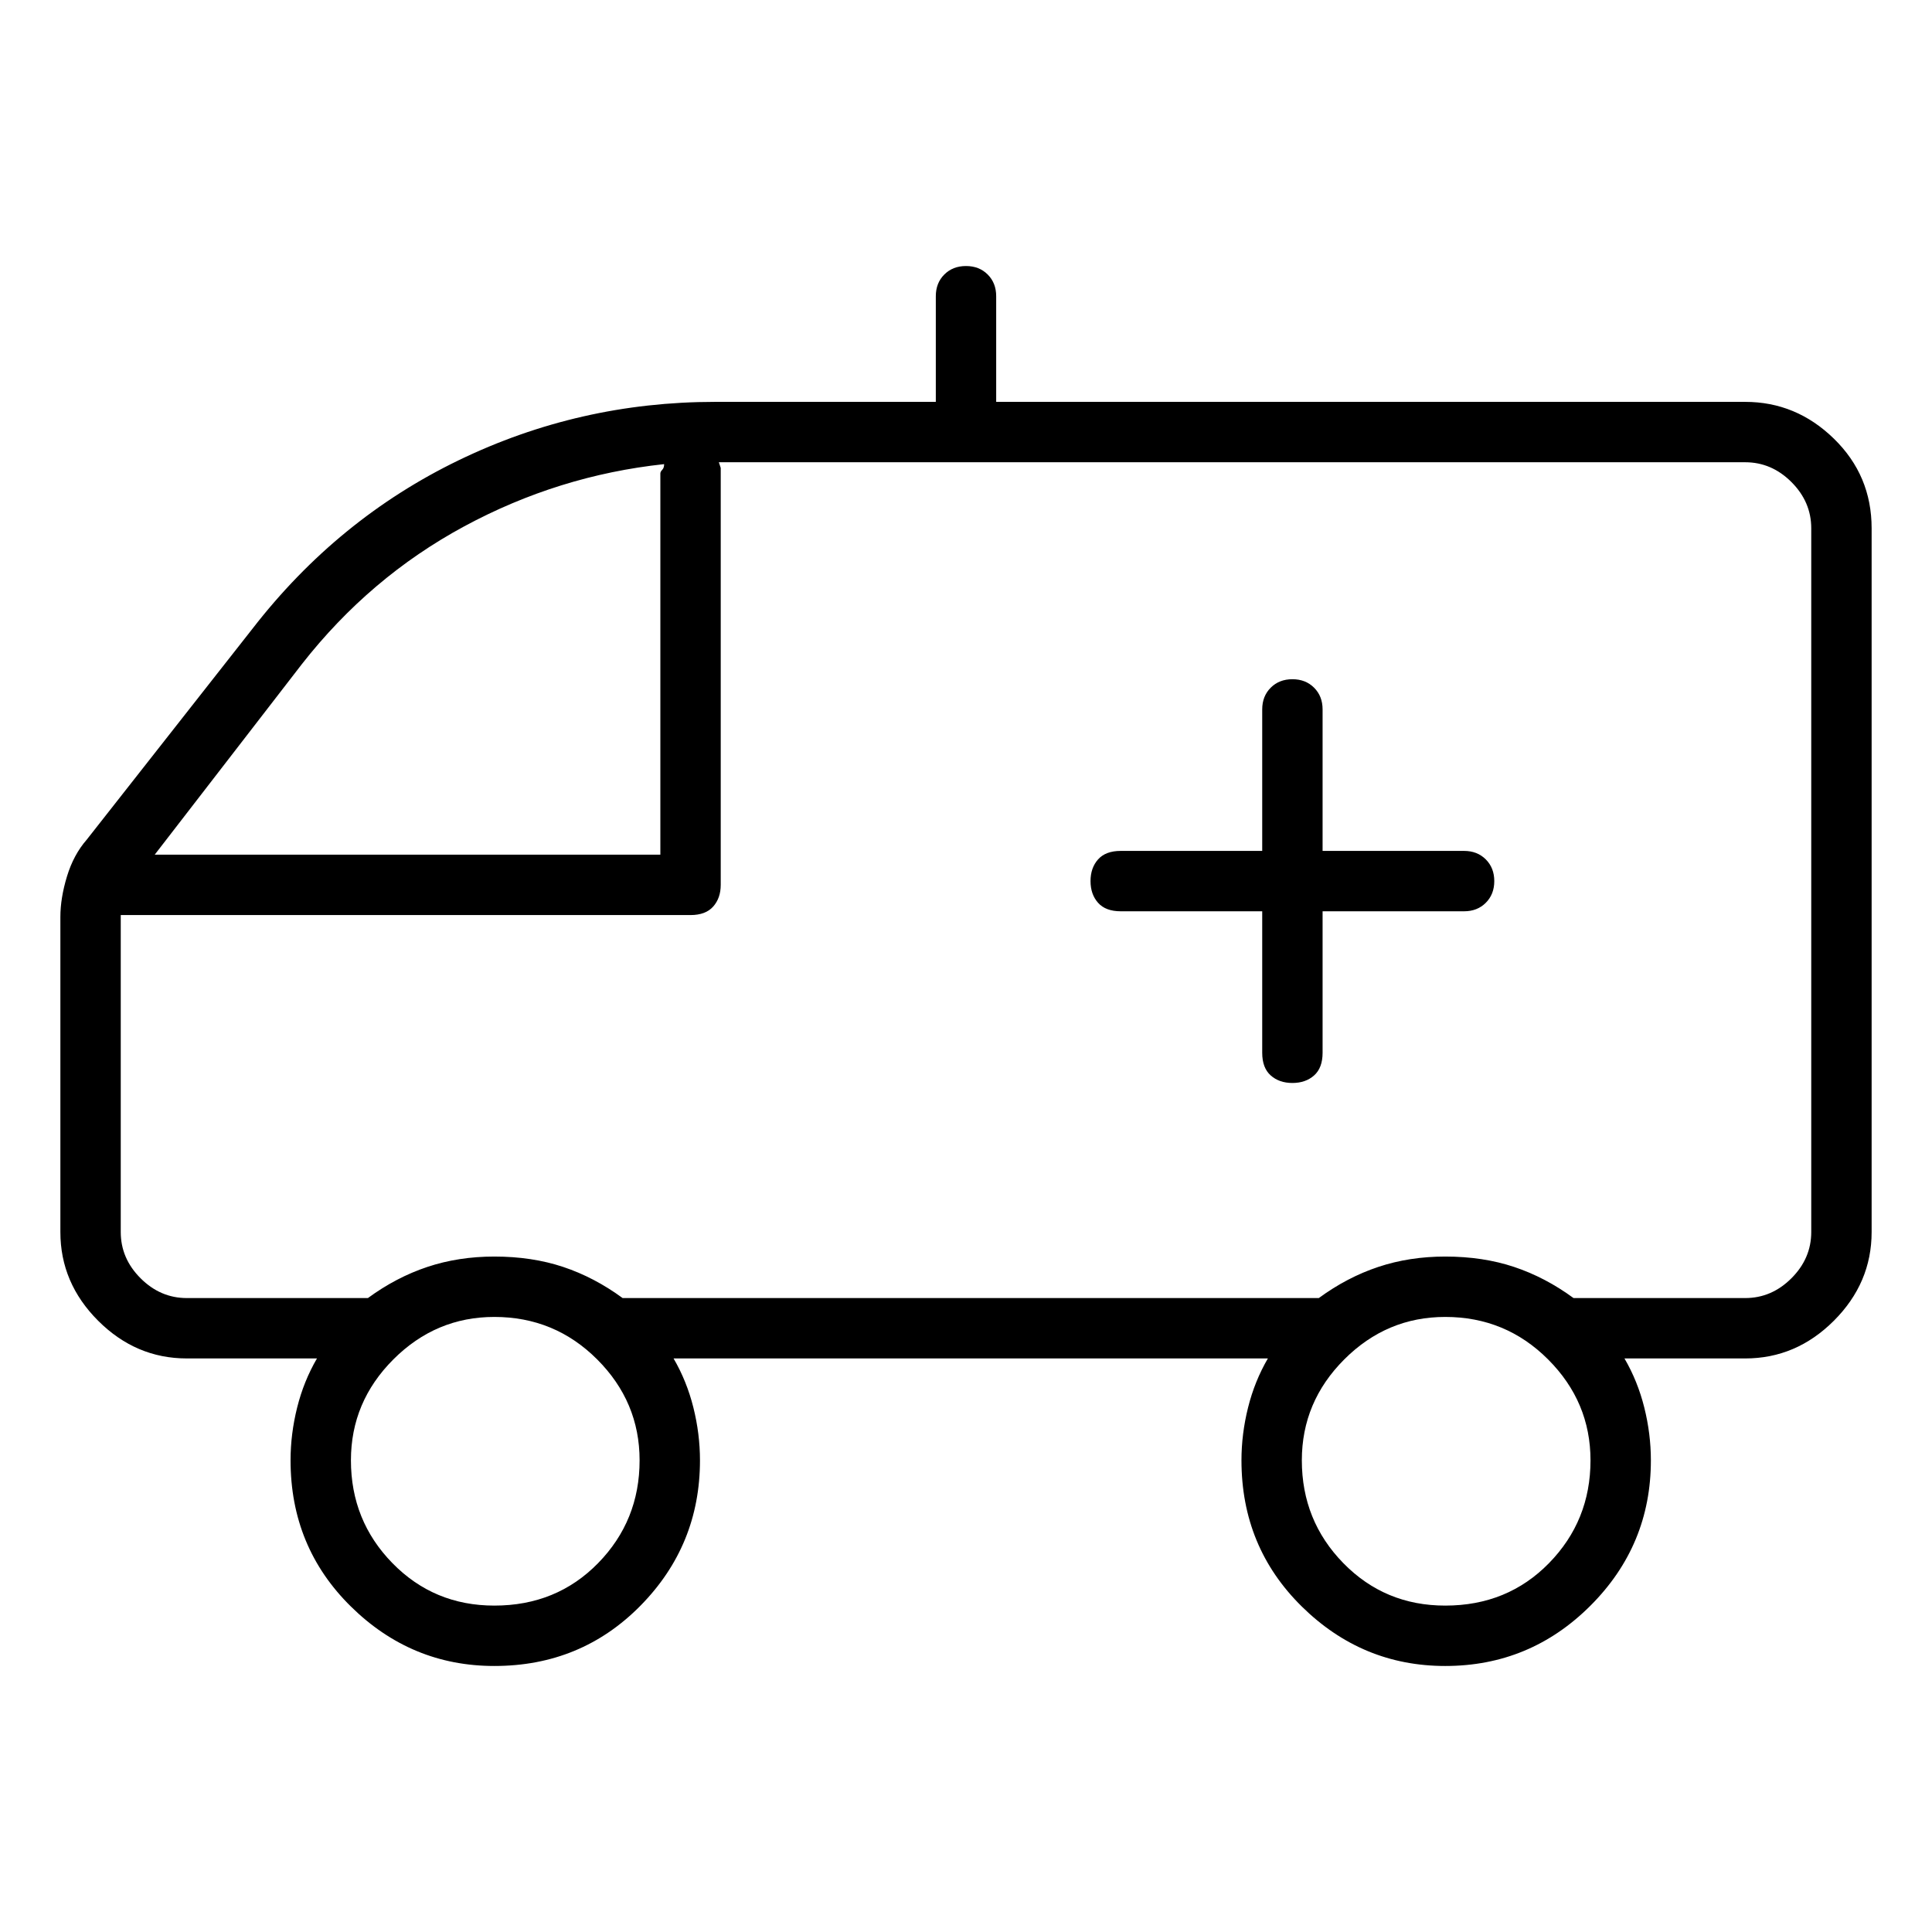 <svg viewBox="0 0 1024 1024" xmlns="http://www.w3.org/2000/svg">
  <path transform="scale(1, -1) translate(0, -960)" fill="currentColor" d="M925 747h-397v56q0 7 -4.5 11.5t-11.5 4.5t-11.5 -4.5t-4.5 -11.5v-56h-117q-72 0 -136 -31t-109 -89l-88 -112q-7 -8 -10.5 -19.5t-3.5 -21.5v-167q0 -27 20 -47t47 -20h69q-7 -12 -10.5 -26t-3.5 -28q0 -46 32 -77.5t76 -31.5q46 0 77.5 32t31.5 77q0 14 -3.5 28 t-10.5 26h315q-7 -12 -10.5 -26t-3.5 -28q0 -46 32 -77.5t76 -31.5q45 0 77 32t32 77q0 14 -3.5 28t-10.5 26h64q27 0 47 20t20 47v373q0 28 -20 47.5t-47 19.5v0zM160 608q36 46 86 73t106 33q0 -2 -1 -3t-1 -2v-202h-268l78 101v0zM262 109q-32 0 -54 22.5t-22 54.5 q0 31 22.5 53.5t53.5 22.5q32 0 54.5 -22.5t22.5 -53.5q0 -32 -22 -54.5t-55 -22.5zM766 109q-32 0 -54 22.5t-22 54.5q0 31 22.5 53.5t53.5 22.5q32 0 54.5 -22.5t22.5 -53.5q0 -32 -22 -54.5t-55 -22.5zM960 307q0 -14 -10.5 -24.5t-24.5 -10.5h-91q-15 11 -31.5 16.5 t-36.5 5.5q-19 0 -35.5 -5.5t-31.5 -16.5h-369q-15 11 -31.5 16.5t-36.5 5.5q-19 0 -35.5 -5.5t-31.5 -16.5h-96q-14 0 -24.5 10.5t-10.5 24.5v167v0.5v0.5v0h2h300q8 0 12 4.5t4 11.5v218v3t-1 3h544q14 0 24.5 -10.5t10.5 -24.5v-373v0zM776 509h-75v75q0 7 -4.5 11.5 t-11.5 4.5t-11.5 -4.5t-4.5 -11.5v-75h-75q-8 0 -12 -4.5t-4 -11.5t4 -11.5t12 -4.5h75v-75q0 -8 4.5 -12t11.5 -4t11.5 4t4.5 12v75h75q7 0 11.5 4.5t4.5 11.5t-4.5 11.5t-11.5 4.5z" />
</svg>